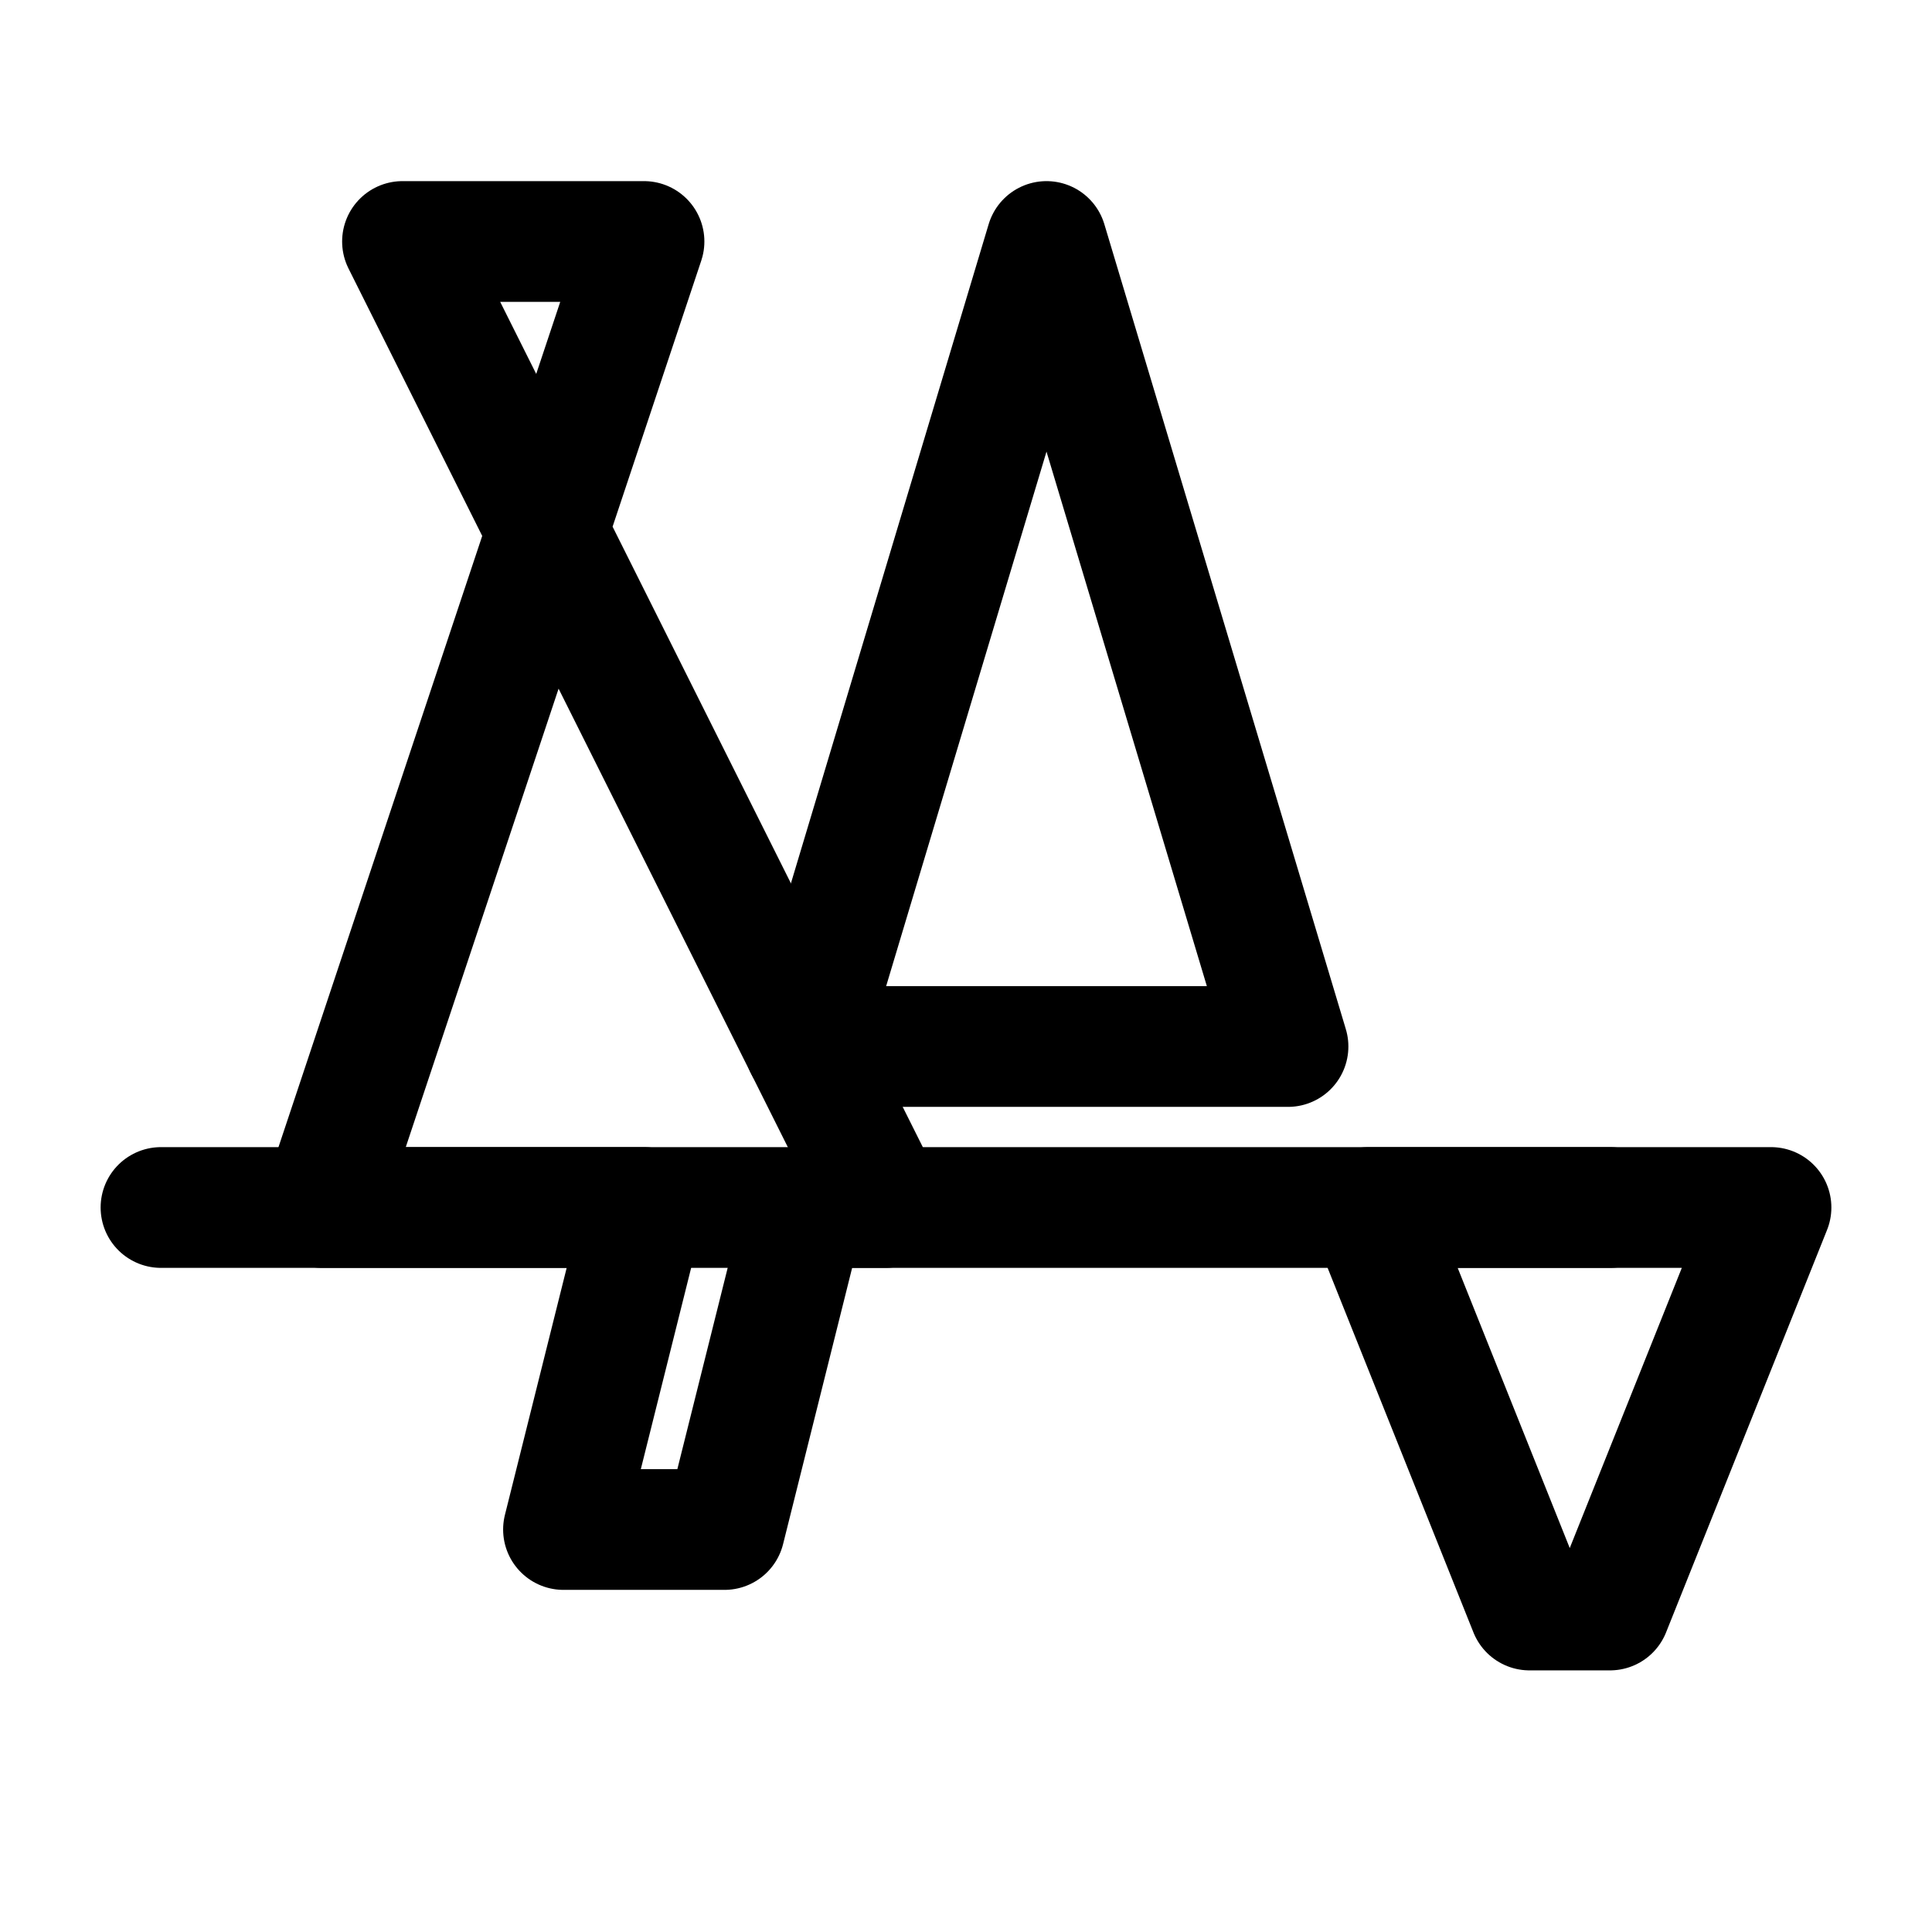 <svg xmlns="http://www.w3.org/2000/svg" viewBox="0 0 24 24" fill="none" stroke="currentColor" stroke-width="1.5" stroke-linecap="round" stroke-linejoin="round">
  <path d="M8 3L4 15h4l-1 4h2l1-4h1l-6-12z"></path>
  <path d="M16 13L13 3l-3 10h6z"></path>
  <line x1="2" y1="15" x2="20" y2="15"></line>
  <path d="M17 15l2 5h1l2-5h-5z"></path>
</svg> 